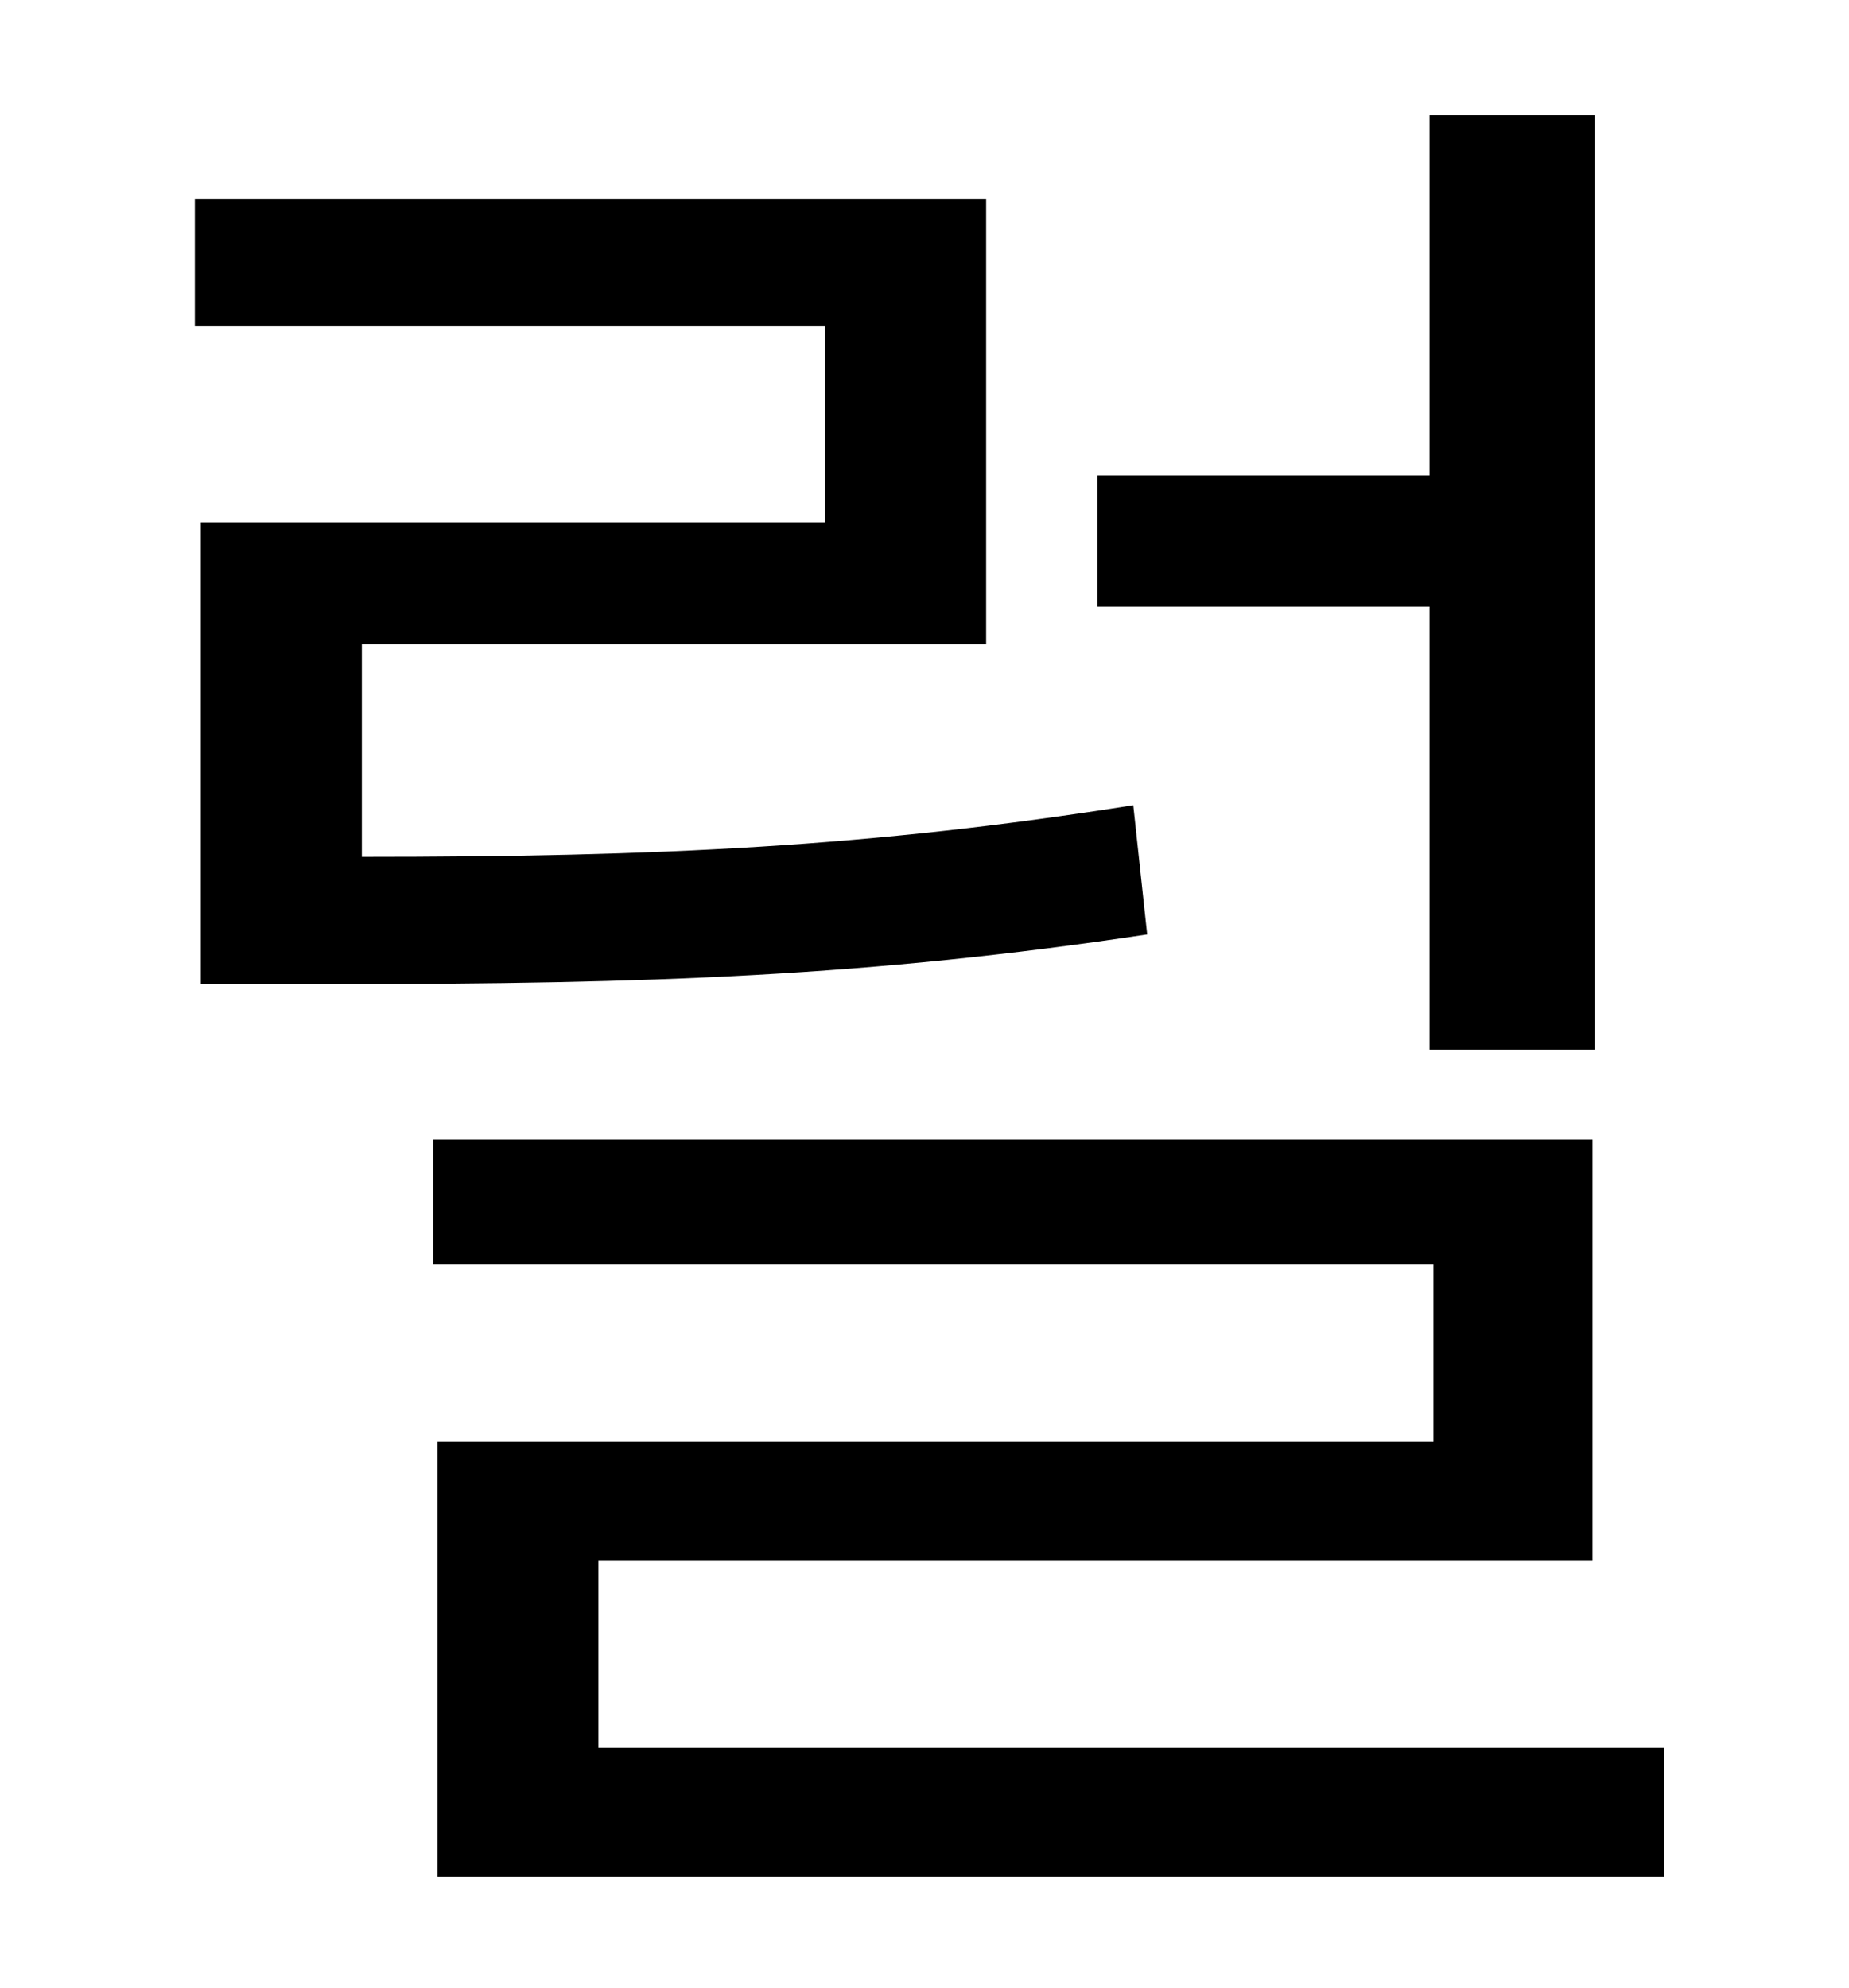 <?xml version="1.0" standalone="no"?>
<!DOCTYPE svg PUBLIC "-//W3C//DTD SVG 1.1//EN" "http://www.w3.org/Graphics/SVG/1.1/DTD/svg11.dtd" >
<svg xmlns="http://www.w3.org/2000/svg" xmlns:xlink="http://www.w3.org/1999/xlink" version="1.1" viewBox="-10 0 930 1000">
   <path fill="currentColor"
d="M709 528v-223h-167v-66h167v-181h83v470h-83zM560 405l7 65c-139 21 -251 25 -408 25h-68v-232h314v-99h-317v-64h398v224h-314v107c149 0 256 -5 388 -26zM291 879h536v65h-617v-219h501v-89h-503v-63h583v212h-500v94z" />
</svg>
